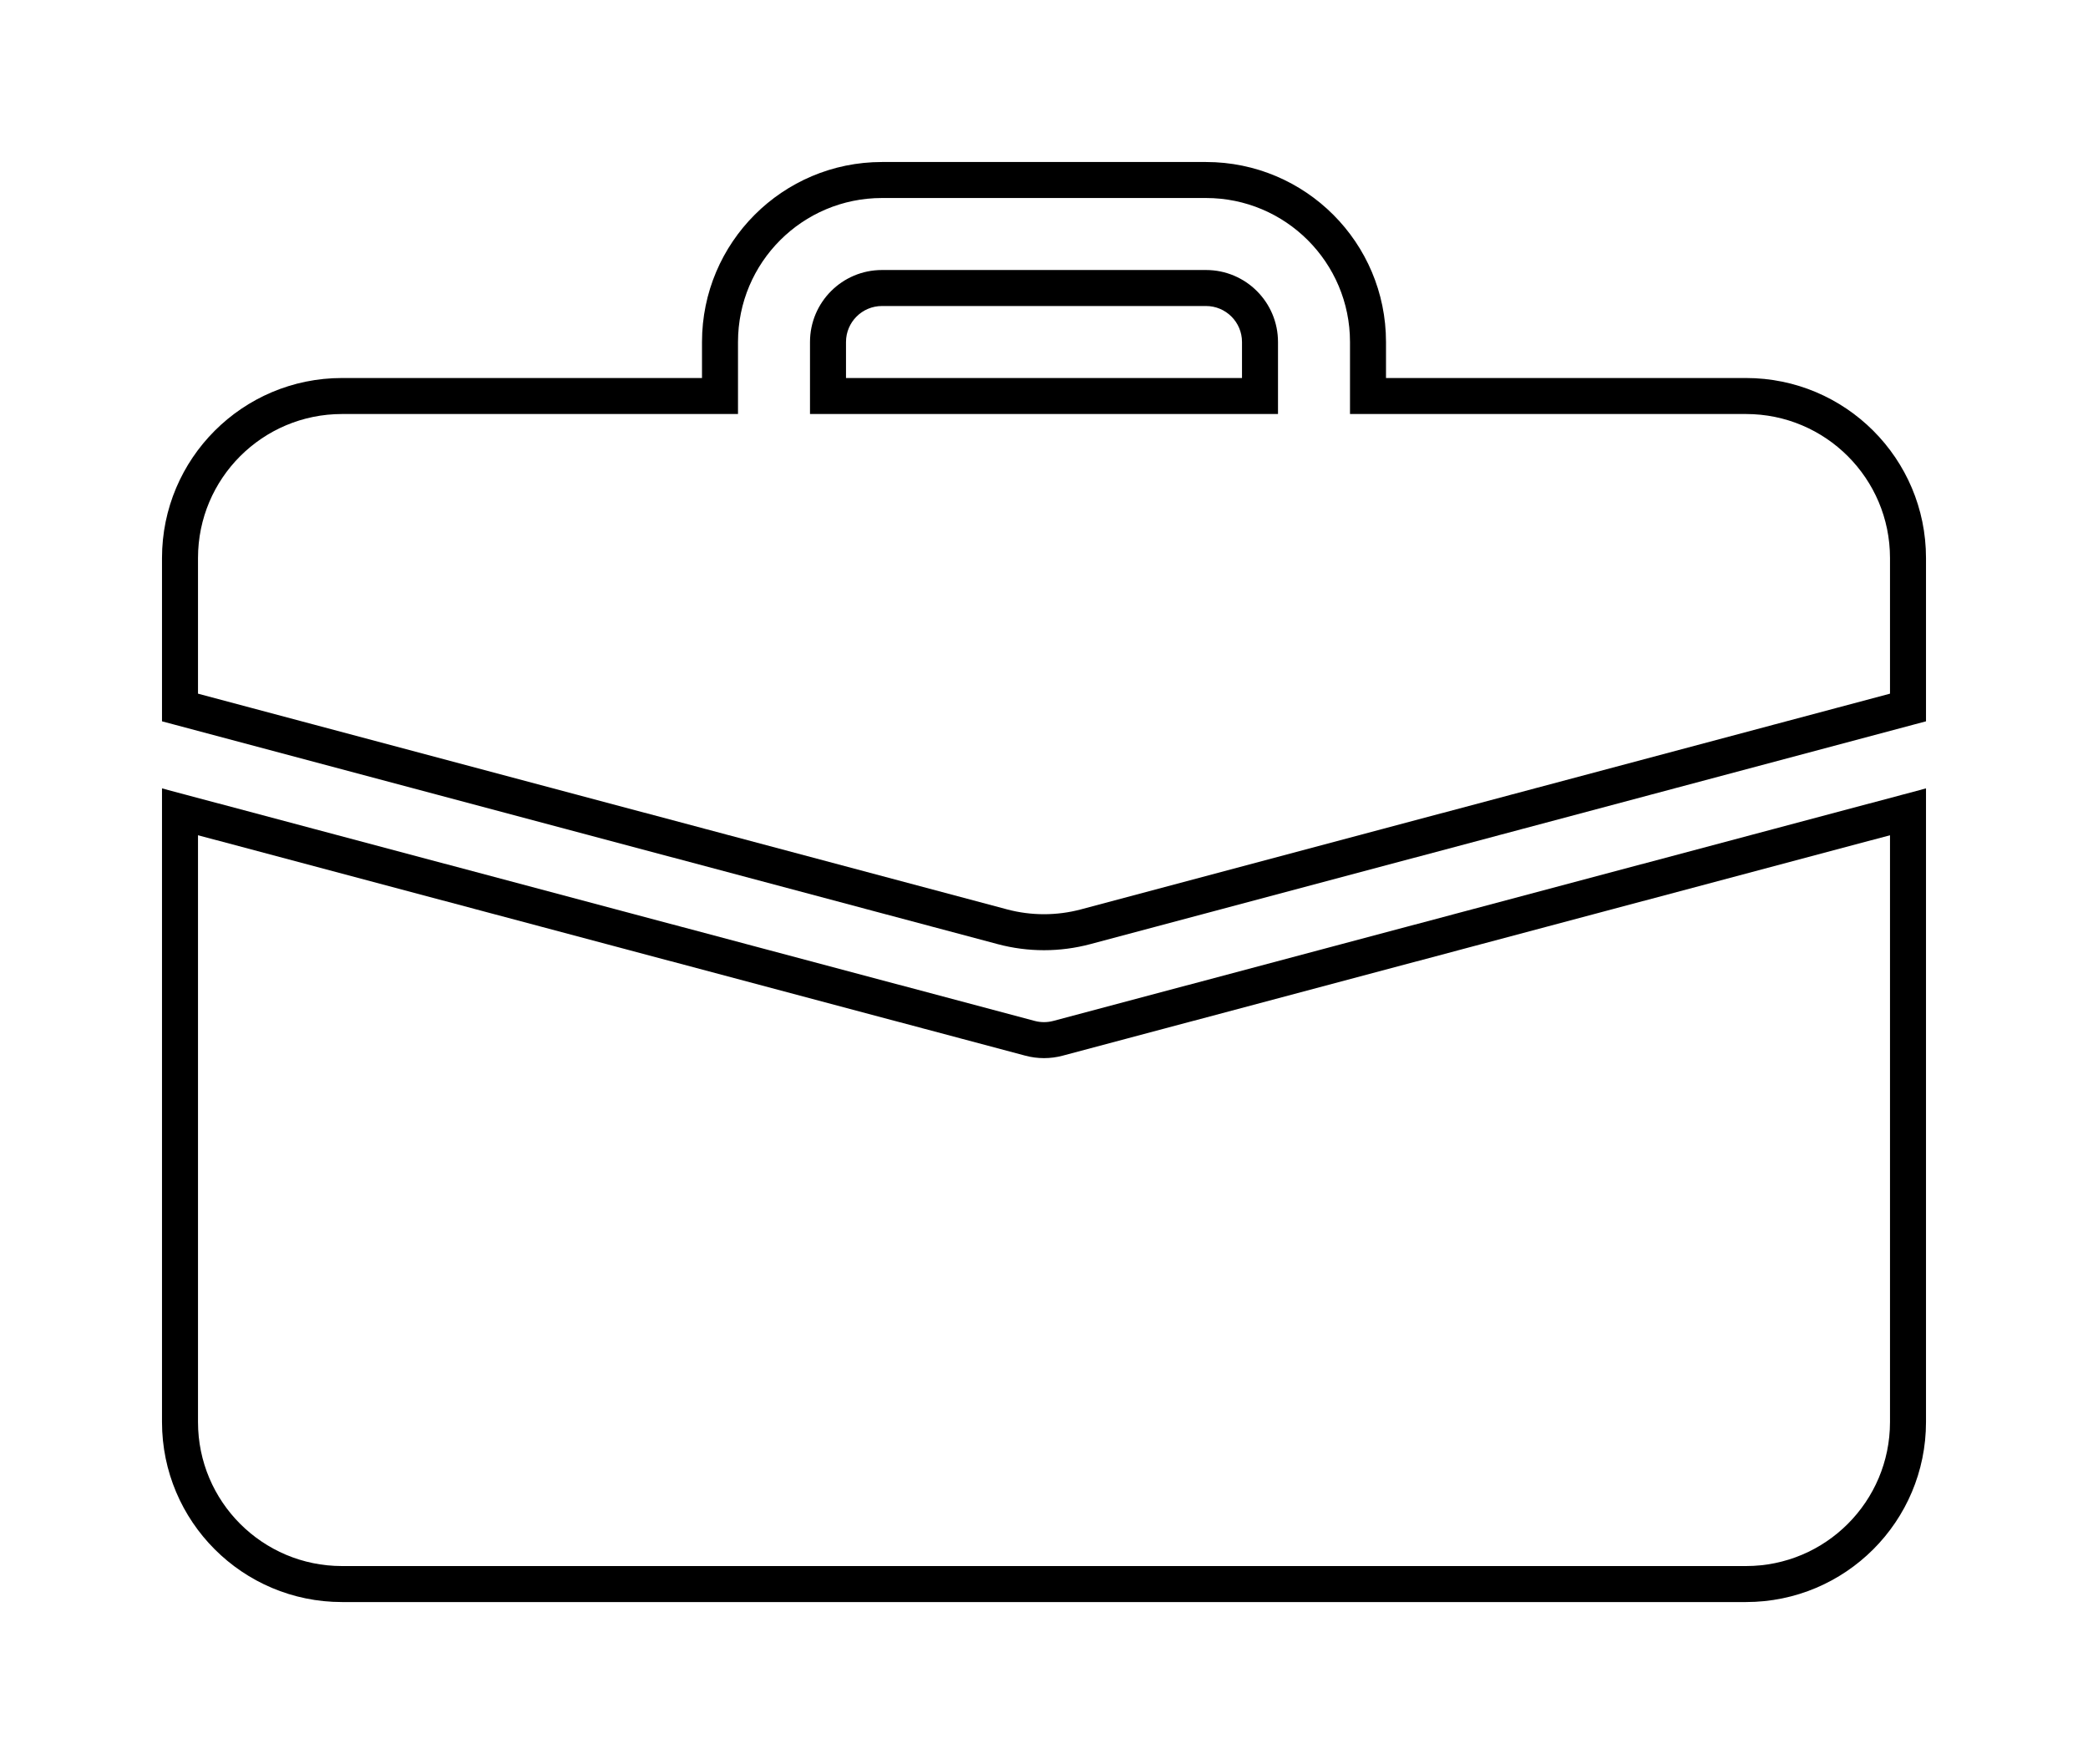 <svg width="58" height="49" viewBox="0 0 58 49" fill="none" xmlns="http://www.w3.org/2000/svg">
<g filter="url(#filter0_d_0_3438)">
<path fill-rule="evenodd" clip-rule="evenodd" d="M24.5 1C22.015 1 20 3.015 20 5.5V7H9.5C7.015 7 5 9.015 5 11.5V15.652L27.842 21.742C28.601 21.944 29.399 21.944 30.158 21.742L53 15.652V11.5C53 9.015 50.985 7 48.5 7H38V5.5C38 3.015 35.985 1 33.5 1H24.5ZM24.5 4H33.5C34.328 4 35 4.672 35 5.5V7H23V5.5C23 4.672 23.672 4 24.5 4ZM9.5 40C7.015 40 5 37.985 5 35.5V18.55L28.613 24.841C28.867 24.909 29.133 24.909 29.387 24.841L53 18.55V35.5C53 37.985 50.985 40 48.5 40H9.5Z" fill="white"/>
<path d="M20 7V7.5H20.5V7H20ZM5 15.652H4.5V16.036L4.871 16.135L5 15.652ZM27.842 21.742L27.713 22.225L27.713 22.225L27.842 21.742ZM30.158 21.742L30.287 22.225L30.287 22.225L30.158 21.742ZM53 15.652L53.129 16.135L53.5 16.036V15.652H53ZM38 7H37.5V7.5H38V7ZM35 7V7.5H35.5V7H35ZM23 7H22.5V7.5H23V7ZM5 18.55L5.129 18.067L4.5 17.899V18.55H5ZM28.613 24.841L28.742 24.358L28.742 24.358L28.613 24.841ZM29.387 24.841L29.258 24.358L29.258 24.358L29.387 24.841ZM53 18.55H53.5V17.899L52.871 18.067L53 18.55ZM20.5 5.5C20.5 3.291 22.291 1.5 24.5 1.5V0.5C21.739 0.5 19.5 2.739 19.5 5.5H20.5ZM20.5 7V5.5H19.5V7H20.5ZM9.5 7.5H20V6.5H9.5V7.5ZM5.5 11.5C5.5 9.291 7.291 7.5 9.5 7.5V6.5C6.739 6.5 4.5 8.739 4.5 11.5H5.5ZM5.5 15.652V11.5H4.5V15.652H5.5ZM27.971 21.259L5.129 15.169L4.871 16.135L27.713 22.225L27.971 21.259ZM30.029 21.259C29.355 21.439 28.645 21.439 27.971 21.259L27.713 22.225C28.556 22.45 29.444 22.45 30.287 22.225L30.029 21.259ZM52.871 15.169L30.029 21.259L30.287 22.225L53.129 16.135L52.871 15.169ZM52.5 11.5V15.652H53.5V11.5H52.5ZM48.5 7.5C50.709 7.5 52.5 9.291 52.5 11.5H53.5C53.5 8.739 51.261 6.5 48.5 6.5V7.5ZM38 7.5H48.5V6.5H38V7.5ZM37.5 5.5V7H38.5V5.5H37.5ZM33.5 1.5C35.709 1.5 37.5 3.291 37.5 5.5H38.5C38.5 2.739 36.261 0.5 33.5 0.5V1.5ZM24.5 1.5H33.5V0.5H24.5V1.5ZM33.5 3.5H24.5V4.5H33.5V3.5ZM35.5 5.5C35.5 4.395 34.605 3.5 33.5 3.5V4.5C34.052 4.5 34.5 4.948 34.5 5.5H35.5ZM35.5 7V5.5H34.5V7H35.5ZM23 7.5H35V6.5H23V7.5ZM22.5 5.5V7H23.5V5.5H22.5ZM24.5 3.5C23.395 3.5 22.5 4.395 22.5 5.5H23.5C23.5 4.948 23.948 4.5 24.5 4.5V3.5ZM4.5 35.5C4.5 38.261 6.739 40.5 9.5 40.5V39.5C7.291 39.5 5.5 37.709 5.5 35.5H4.5ZM4.5 18.55V35.5H5.5V18.55H4.5ZM28.742 24.358L5.129 18.067L4.871 19.033L28.484 25.324L28.742 24.358ZM29.258 24.358C29.089 24.403 28.911 24.403 28.742 24.358L28.484 25.324C28.822 25.414 29.178 25.414 29.516 25.324L29.258 24.358ZM52.871 18.067L29.258 24.358L29.516 25.324L53.129 19.033L52.871 18.067ZM53.5 35.5V18.55H52.5V35.5H53.5ZM48.5 40.5C51.261 40.5 53.5 38.261 53.5 35.5H52.5C52.5 37.709 50.709 39.5 48.5 39.5V40.5ZM9.5 40.5H48.5V39.5H9.5V40.5Z" fill="black"/>
</g>
<defs>
<filter id="filter0_d_0_3438" x="0.5" y="0.5" width="57" height="48" filterUnits="userSpaceOnUse" color-interpolation-filters="sRGB">
<feFlood flood-opacity="0" result="BackgroundImageFix"/>
<feColorMatrix in="SourceAlpha" type="matrix" values="0 0 0 0 0 0 0 0 0 0 0 0 0 0 0 0 0 0 127 0" result="hardAlpha"/>
<feOffset dy="4"/>
<feGaussianBlur stdDeviation="2"/>
<feComposite in2="hardAlpha" operator="out"/>
<feColorMatrix type="matrix" values="0 0 0 0 0 0 0 0 0 0 0 0 0 0 0 0 0 0 0.25 0"/>
<feBlend mode="normal" in2="BackgroundImageFix" result="effect1_dropShadow_0_3438"/>
<feBlend mode="normal" in="SourceGraphic" in2="effect1_dropShadow_0_3438" result="shape"/>
</filter>
</defs>
</svg>
